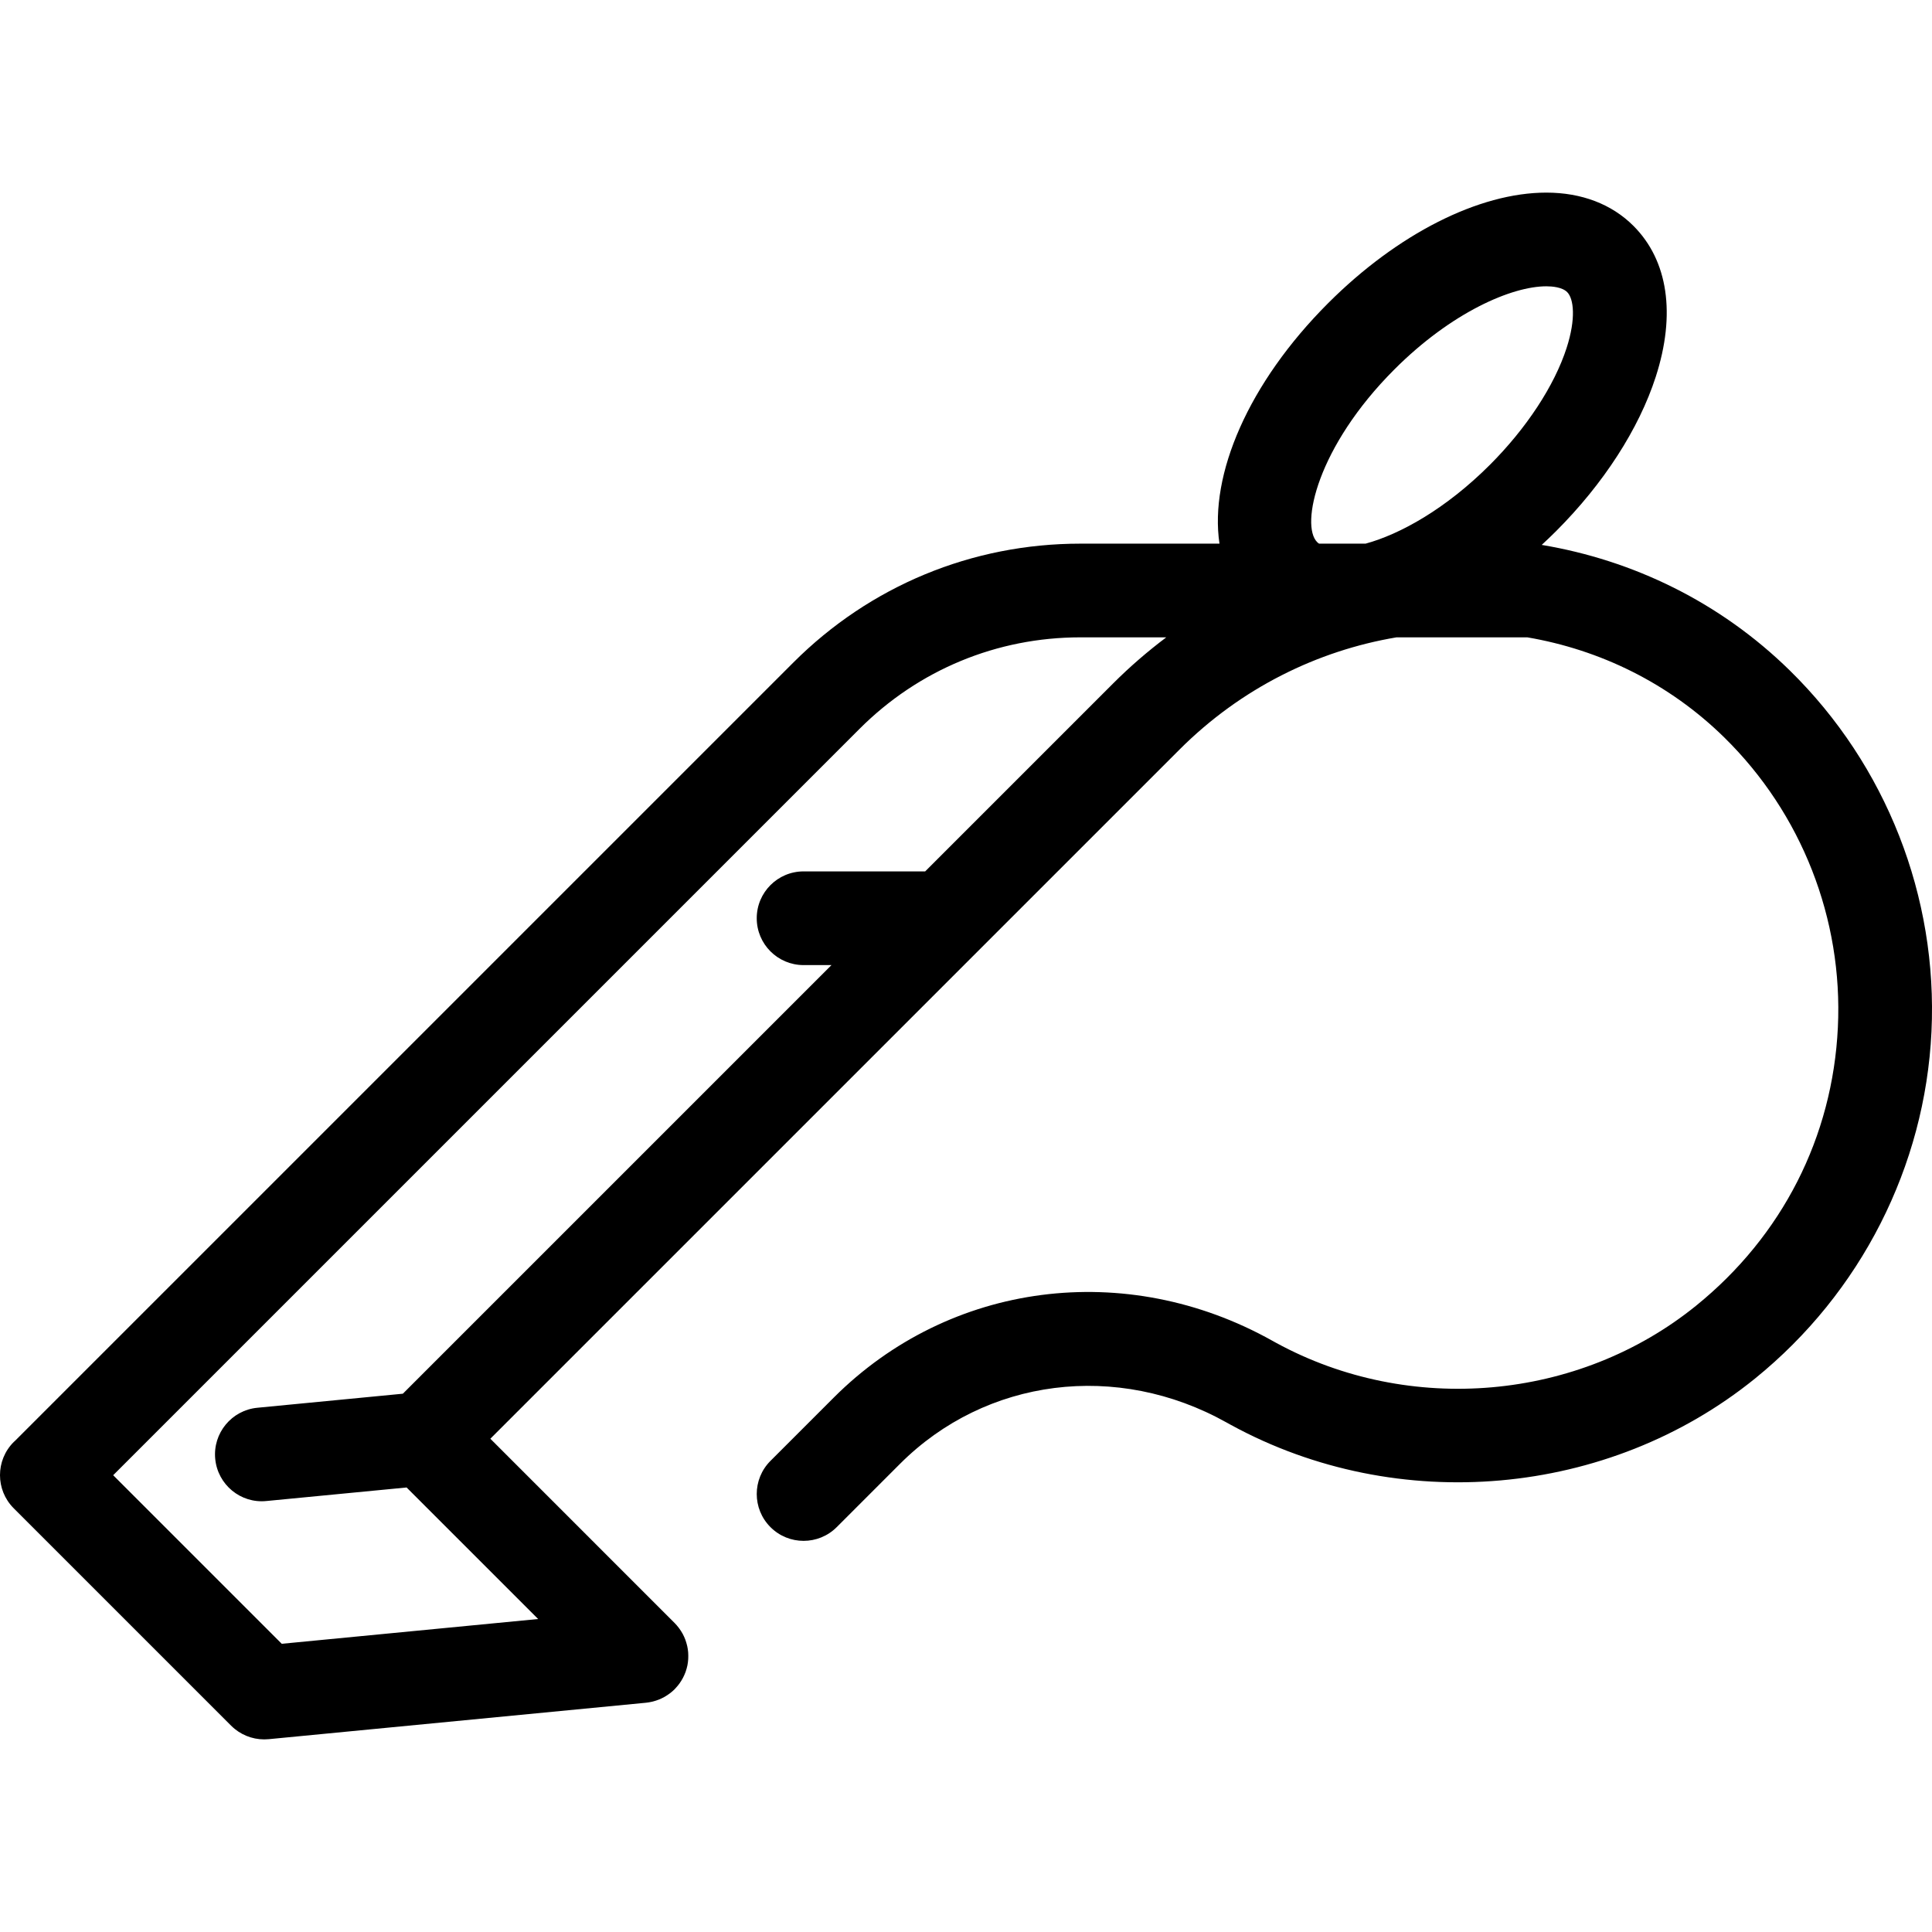 <?xml version="1.0" encoding="iso-8859-1"?>
<!-- Generator: Adobe Illustrator 17.1.0, SVG Export Plug-In . SVG Version: 6.00 Build 0)  -->
<!DOCTYPE svg PUBLIC "-//W3C//DTD SVG 1.1//EN" "http://www.w3.org/Graphics/SVG/1.1/DTD/svg11.dtd">
<svg version="1.1" id="Capa_1" xmlns="http://www.w3.org/2000/svg" xmlns:xlink="http://www.w3.org/1999/xlink" x="0px" y="0px"
	 viewBox="0 0 309.297 309.297" style="enable-background:new 0 0 309.297 309.297;" xml:space="preserve">
<path d="M286.539,107.345c-11.194-10.98-25.113-17.665-39.723-20.11c0.778-0.717,1.549-1.452,2.309-2.212
	c7.586-7.586,13.248-16.354,15.943-24.688c3.247-10.042,1.979-18.629-3.571-24.178c-3.48-3.481-8.305-5.321-13.95-5.321
	c-10.786,0-23.839,6.614-34.917,17.692c-12.785,12.786-19.048,27.472-17.402,38.506h-22.273c-17.356,0-33.674,6.759-45.948,19.031
	L2.399,230.672c-0.067,0.063-0.137,0.118-0.203,0.183c-2.929,2.93-2.929,7.678,0,10.607L37,276.266
	c1.413,1.413,3.324,2.196,5.303,2.196c0.24,0,0.48-0.012,0.722-0.035l60.378-5.832c0.326-0.031,0.65-0.09,0.971-0.163
	c0.07-0.016,0.14-0.033,0.209-0.051c0.613-0.159,1.209-0.396,1.774-0.712c0.06-0.034,0.119-0.07,0.178-0.105
	c0.226-0.135,0.445-0.282,0.659-0.442c0.05-0.038,0.103-0.073,0.152-0.112c0.226-0.179,0.446-0.369,0.655-0.577
	c0.017-0.017,0.03-0.035,0.047-0.052c0.043-0.044,0.082-0.092,0.125-0.138c0.18-0.193,0.348-0.392,0.504-0.599
	c0.049-0.064,0.096-0.128,0.143-0.194c0.38-0.538,0.682-1.112,0.904-1.712c0.01-0.026,0.024-0.05,0.034-0.076
	c0.012-0.033,0.017-0.067,0.028-0.101c0.099-0.288,0.183-0.58,0.245-0.876c0.006-0.026,0.014-0.052,0.019-0.079
	c0.062-0.31,0.1-0.622,0.122-0.936c0.006-0.079,0.008-0.156,0.011-0.234c0.011-0.266,0.009-0.531-0.009-0.796
	c-0.003-0.053-0.003-0.105-0.008-0.158c-0.027-0.311-0.075-0.619-0.141-0.925c-0.013-0.061-0.03-0.121-0.045-0.182
	c-0.064-0.265-0.142-0.527-0.234-0.785c-0.018-0.05-0.034-0.101-0.053-0.151c-0.115-0.299-0.248-0.592-0.402-0.877
	c-0.019-0.036-0.042-0.069-0.062-0.105c-0.136-0.242-0.288-0.476-0.453-0.705c-0.046-0.064-0.092-0.128-0.141-0.191
	c-0.196-0.254-0.403-0.501-0.636-0.734L78.5,230.327L188.828,120c9.834-9.834,22.076-15.834,34.741-17.967h20.946
	c11.608,1.983,22.642,7.311,31.521,16.021c12.387,12.15,19.019,29.062,18.193,46.396c-0.837,17.574-8.898,33.406-22.7,44.581
	c-18.815,15.232-45.84,17.619-67.253,5.935l-0.595-0.329c-23.434-13.113-51.65-9.45-70.212,9.113l-10.125,10.125
	c-2.929,2.929-2.929,7.678,0,10.606c2.928,2.929,7.677,2.93,10.606,0.001l10.125-10.126c13.761-13.762,34.771-16.427,52.288-6.626
	l0.732,0.405c26.681,14.558,60.387,11.567,83.872-7.446c16.922-13.701,27.217-33.939,28.245-55.525
	C310.24,143.562,301.976,122.487,286.539,107.345z M210.866,86.788c-2.694-2.694-0.043-15.24,12.371-27.654
	c9.186-9.187,18.829-13.299,24.311-13.299c0.902,0,2.537,0.121,3.343,0.928c1.054,1.054,1.433,4.231-0.095,8.956
	c-1.95,6.029-6.424,12.845-12.277,18.697c-7.064,7.064-14.391,11.117-19.895,12.617h-7.452
	C211.061,86.959,210.957,86.879,210.866,86.788z M148.111,139.503h-19.464c-4.142,0-7.5,3.357-7.5,7.5s3.358,7.5,7.5,7.5h4.464
	l-68.618,68.618l-23.293,2.249c-4.123,0.397-7.143,4.063-6.745,8.186s4.062,7.16,8.186,6.744l22.452-2.167l1.085,1.085
	l19.974,19.973l-41.047,3.965l-26.987-26.987l119.497-119.497c9.44-9.44,21.991-14.639,35.341-14.639h13.755
	c-2.957,2.224-5.799,4.67-8.488,7.359L148.111,139.503z"/>
<g>
</g>
<g>
</g>
<g>
</g>
<g>
</g>
<g>
</g>
<g>
</g>
<g>
</g>
<g>
</g>
<g>
</g>
<g>
</g>
<g>
</g>
<g>
</g>
<g>
</g>
<g>
</g>
<g>
</g>
</svg>
